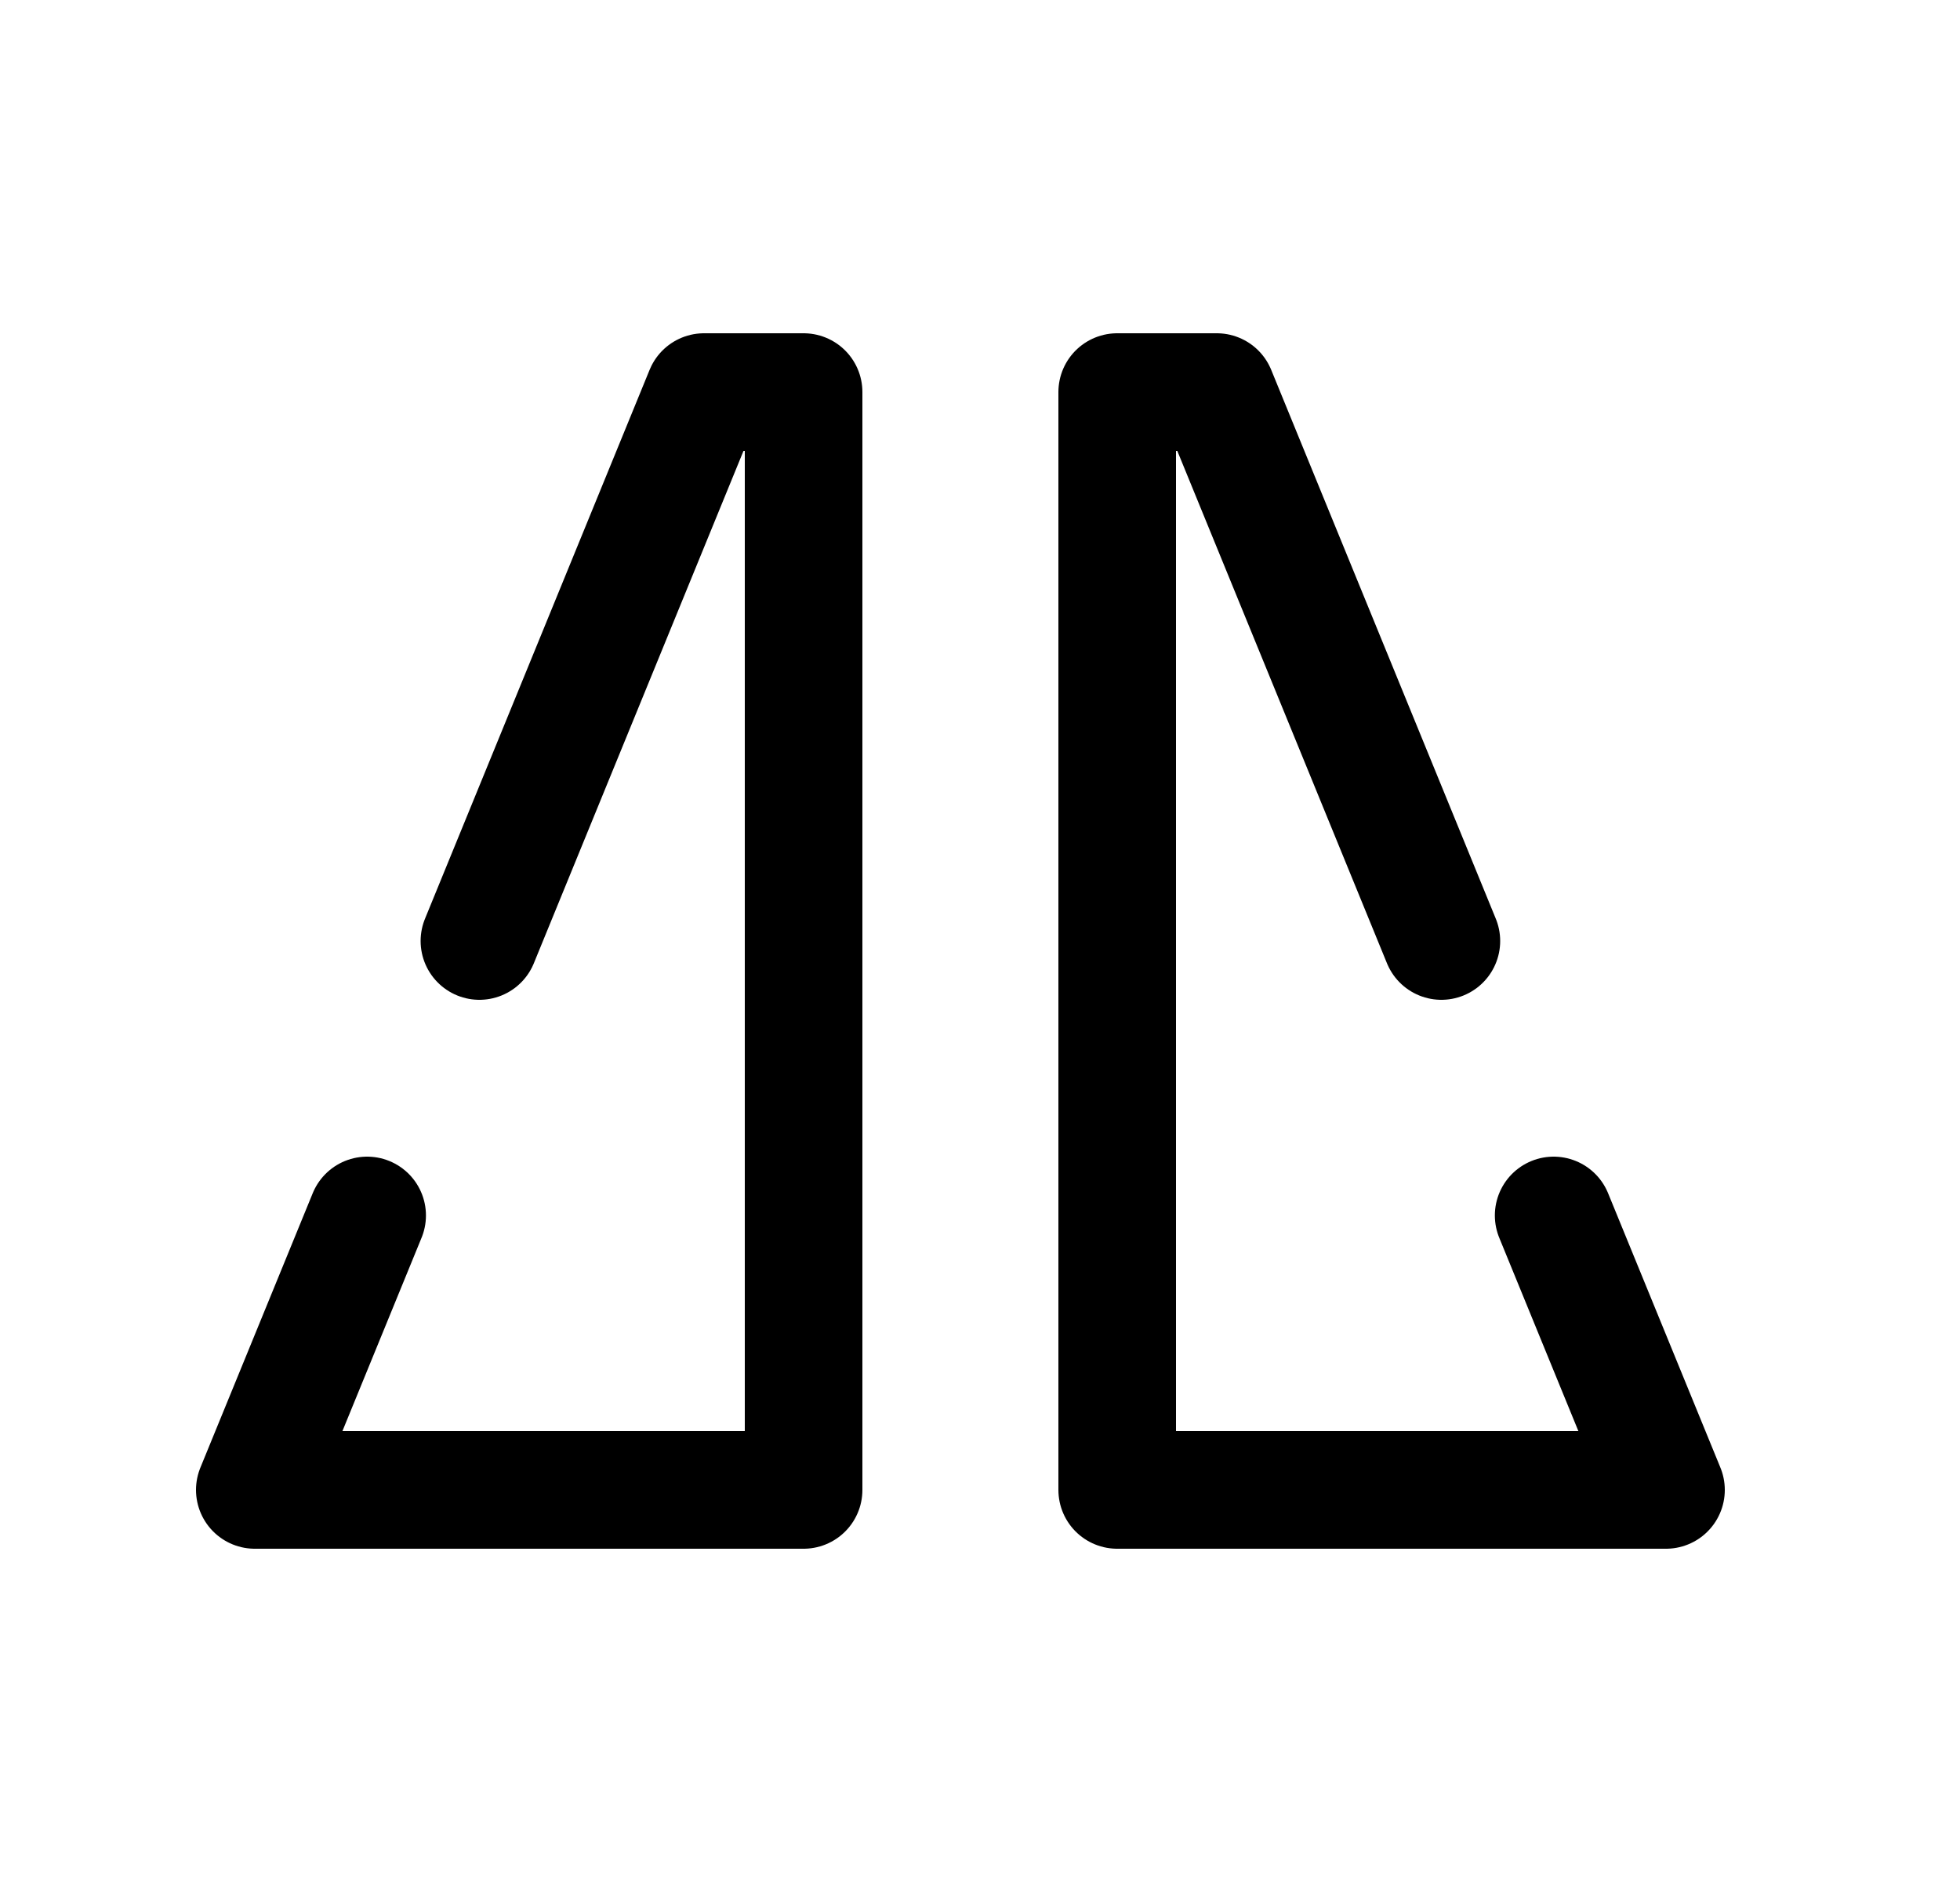 <svg width="25" height="24" viewBox="0 0 25 24" fill="none" xmlns="http://www.w3.org/2000/svg">
<path d="M18.385 12L15.52 5H14.25V19H21.25L19.817 15.5" stroke="black" stroke-width="1.5" stroke-linecap="round" stroke-linejoin="round"/>
<path d="M6.115 12L8.98 5H10.25V19H3.25L4.683 15.5" stroke="black" stroke-width="1.5" stroke-linecap="round" stroke-linejoin="round"/>
</svg>